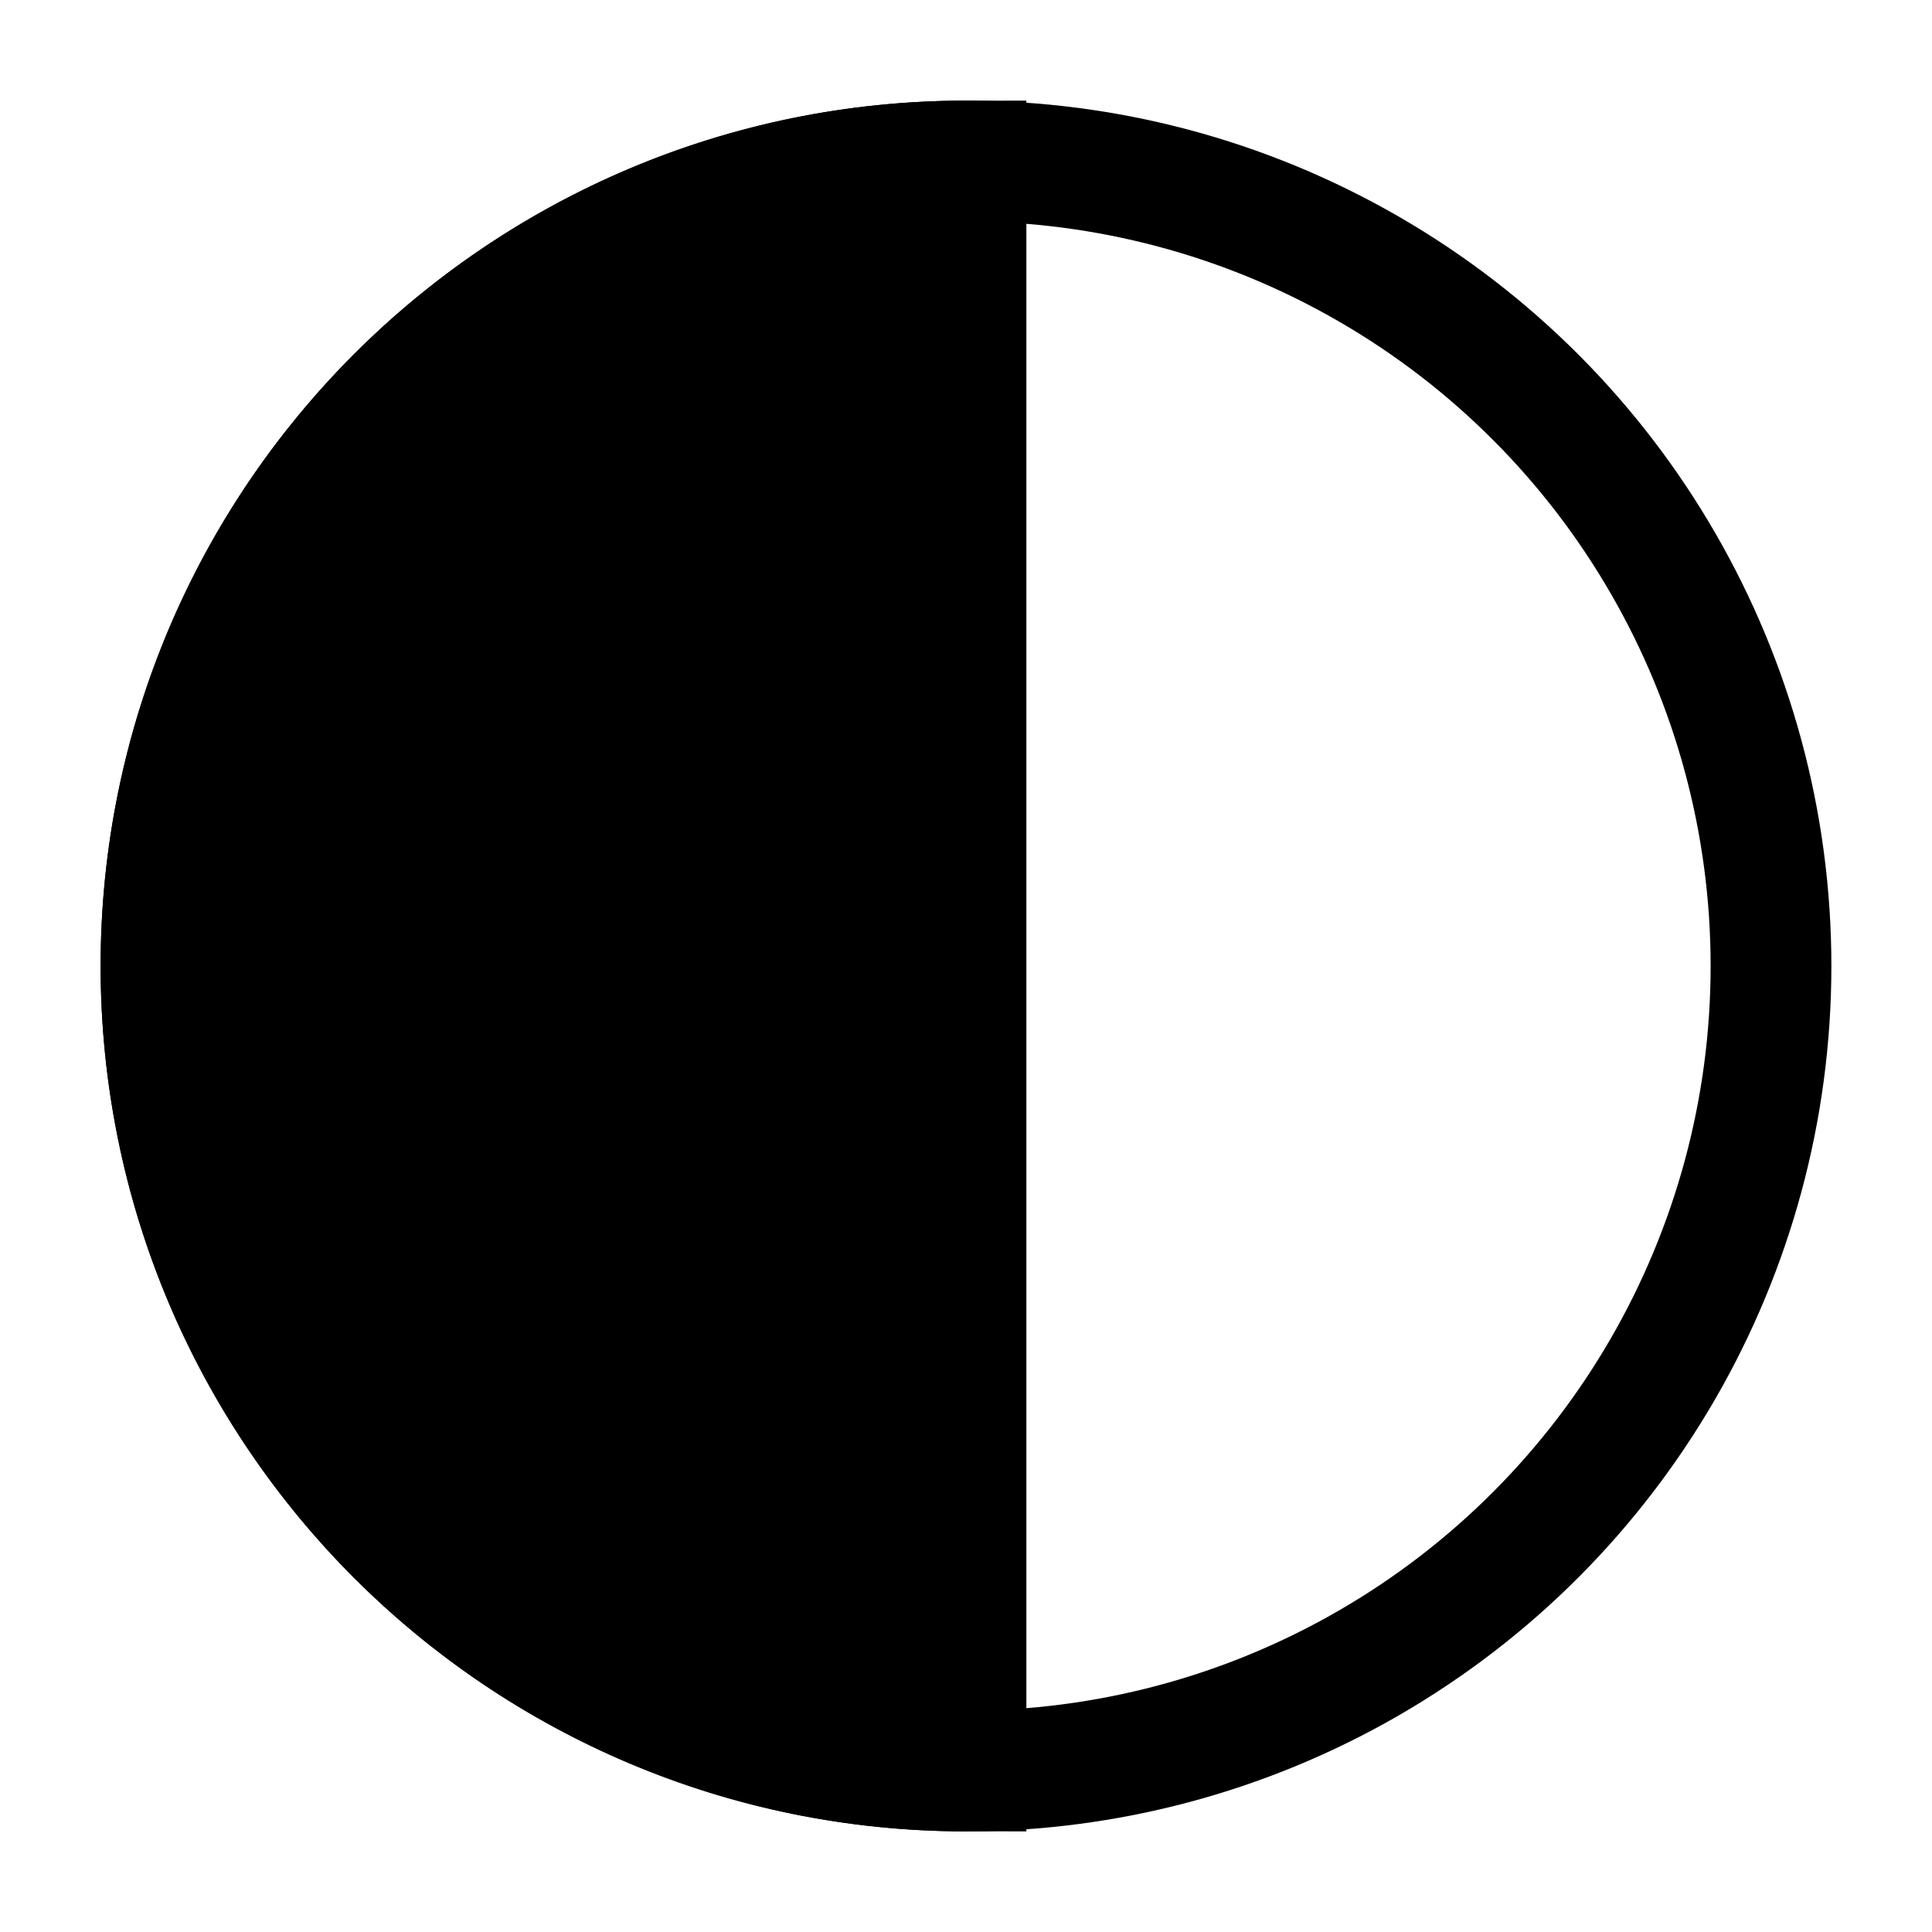 <svg width="24" height="24" viewBox="0 0 24 24" fill="none" xmlns="http://www.w3.org/2000/svg">
<circle cx="12" cy="12" r="10" stroke="black" stroke-width="1.5"/>
<path d="M2 12C2 17.523 6.477 22 12 22V2C6.477 2 2 6.477 2 12Z" fill="black"/>
<path d="M2 12C2 17.523 6.477 22 12 22V2C6.477 2 2 6.477 2 12Z" stroke="black" stroke-width="1.5"/>
</svg>
